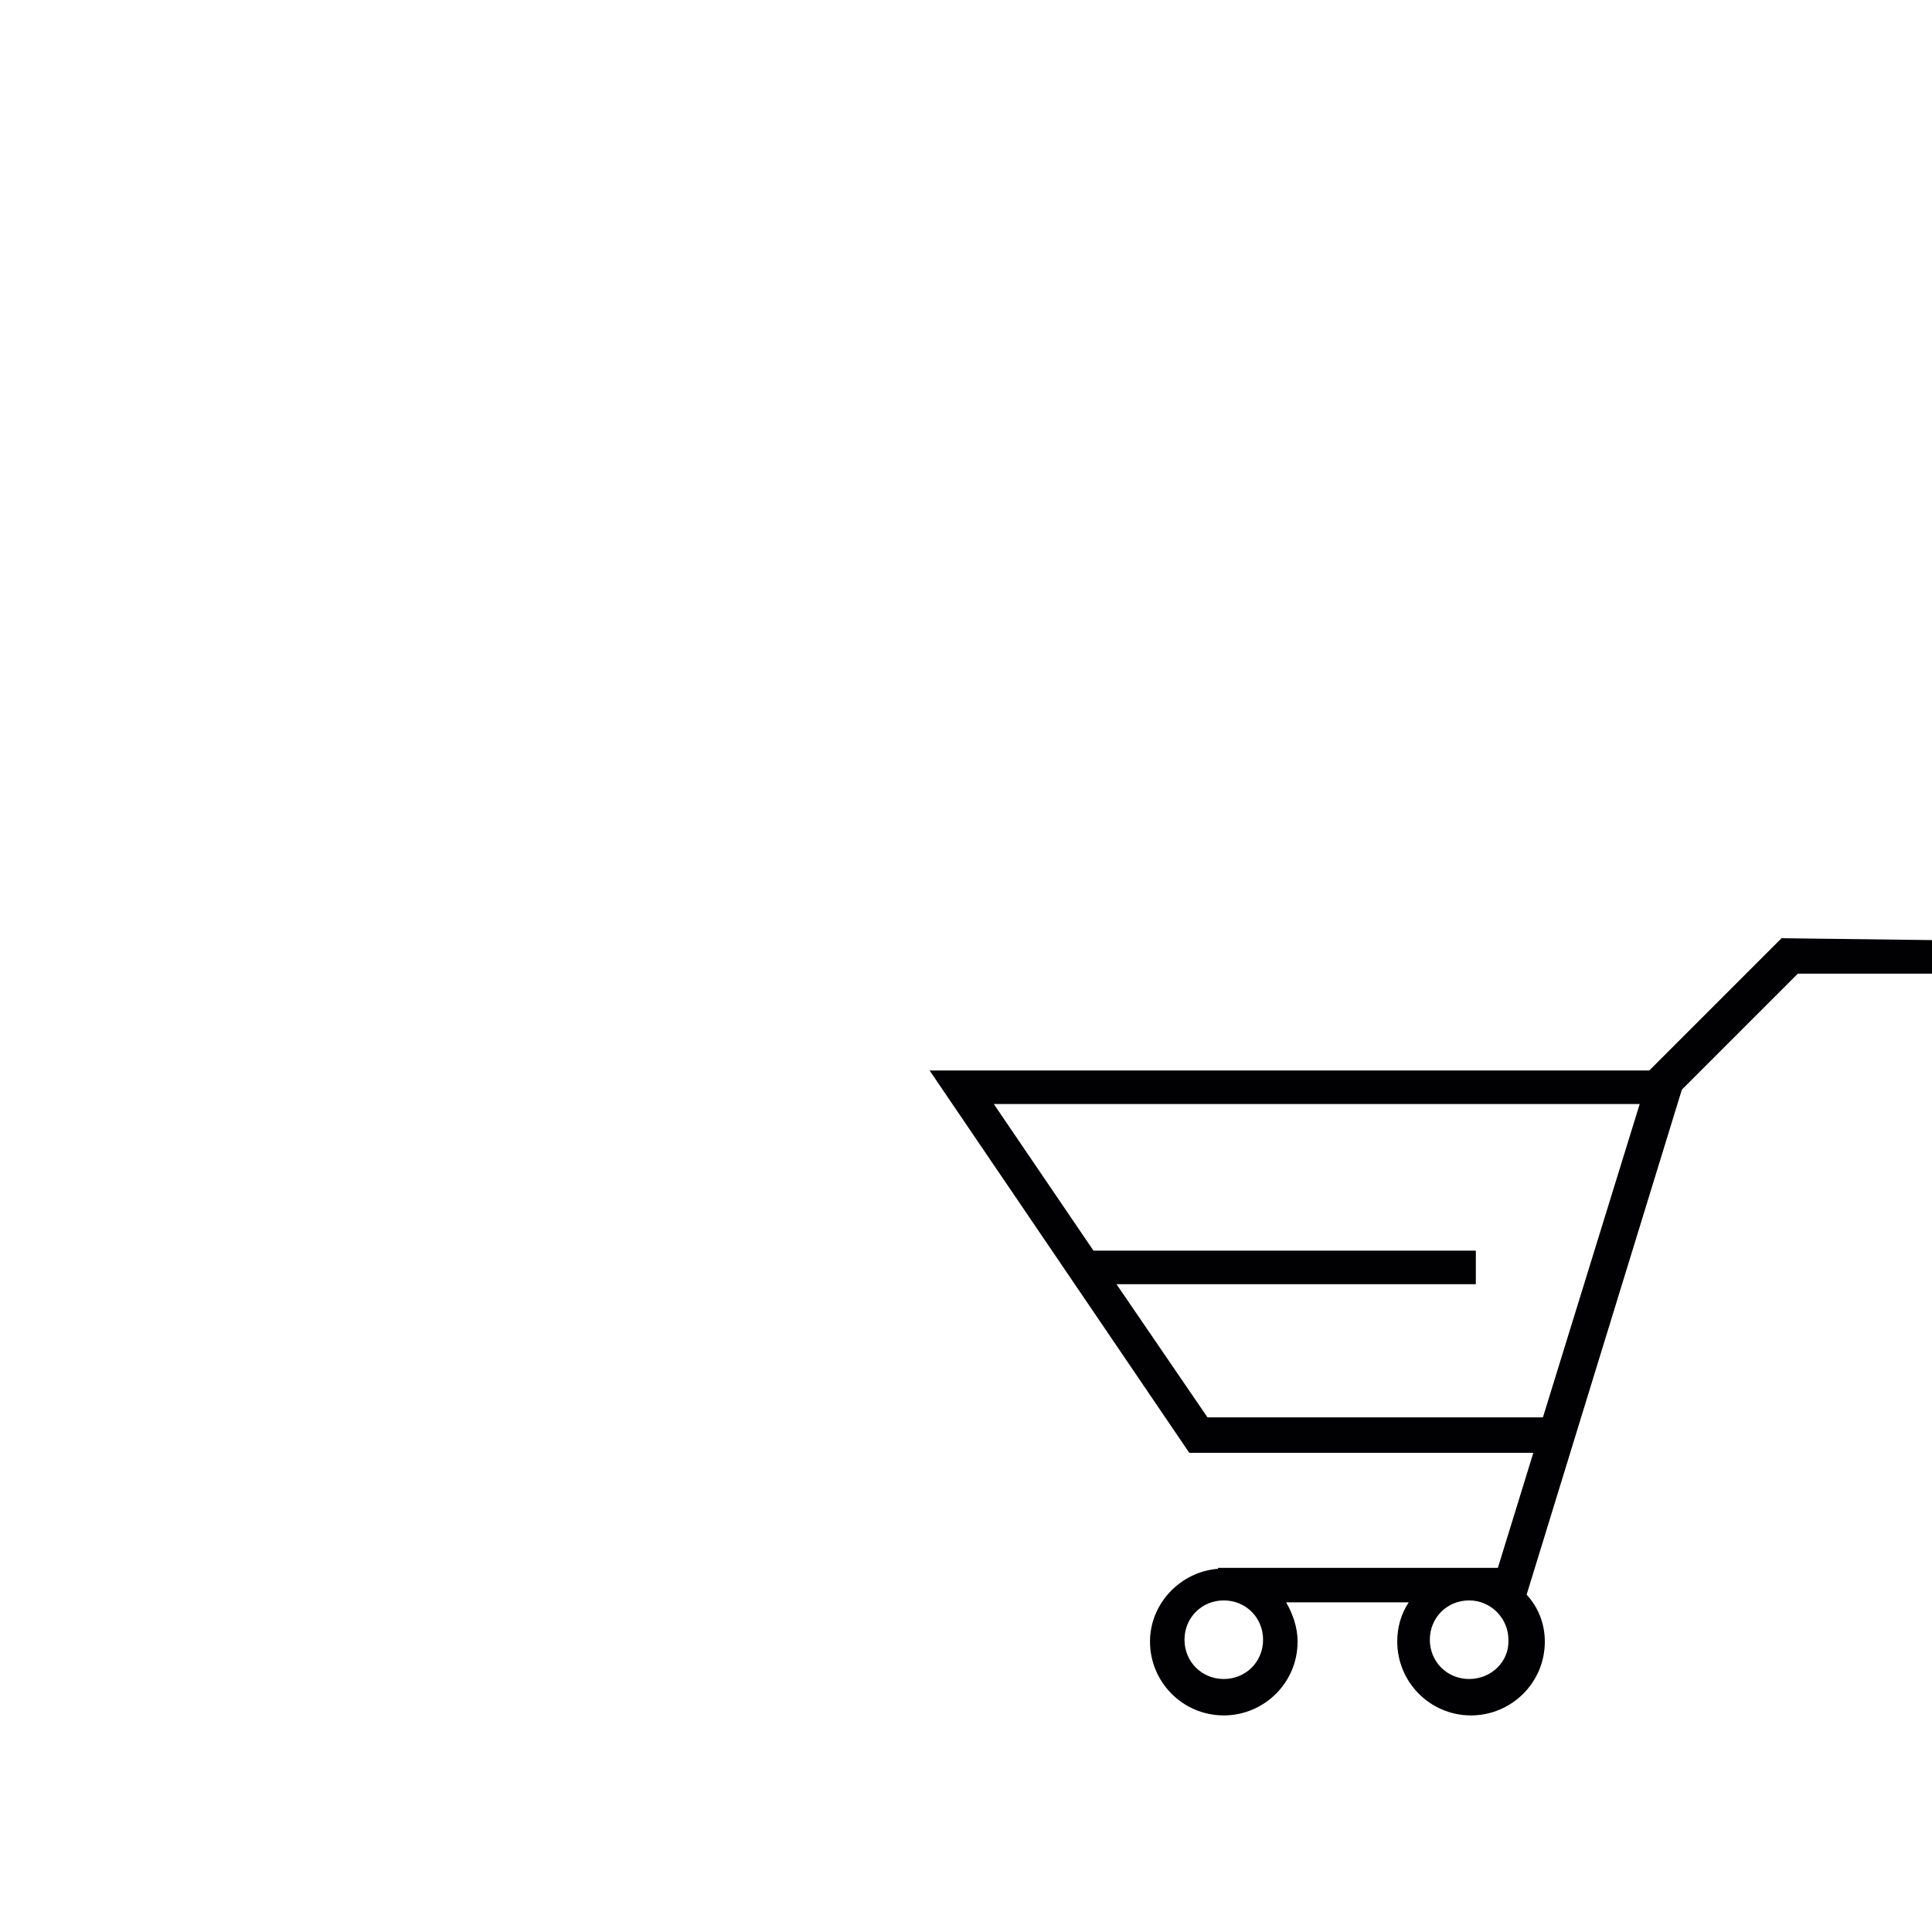 <?xml version="1.0" encoding="utf-8"?>
<!-- Generator: Adobe Illustrator 26.3.1, SVG Export Plug-In . SVG Version: 6.00 Build 0)  -->
<svg version="1.1" id="Capa_1" xmlns="http://www.w3.org/2000/svg" xmlns:xlink="http://www.w3.org/1999/xlink" x="0px" y="0px"
	 viewBox="0 0 201.6 201.6" style="enable-background:new 0 0 201.6 201.6;" xml:space="preserve">
<style type="text/css">
	.st0{fill:#010002;}
</style>
<g>
	<g>
		<path class="st0" d="M185.9,97.9l-13.8,13.8H97l14.4,21.2l0,0l12.7,18.7H160l-3.7,12h-29.2v0.1c-3.9,0.3-7.1,3.6-7.1,7.6
			c0,4.2,3.4,7.7,7.7,7.7c4.2,0,7.7-3.4,7.7-7.7c0-1.5-0.5-2.9-1.2-4.1h12.8c-0.8,1.2-1.2,2.6-1.2,4.1c0,4.2,3.4,7.7,7.7,7.7
			c4.2,0,7.7-3.4,7.7-7.7c0-1.9-0.7-3.6-1.9-4.9l16.2-52.7l12.1-12.1h14.2v-3.5L185.9,97.9L185.9,97.9L185.9,97.9z M126,147.9
			l-9.5-13.9H154v-3.5h-39.9l-10.4-15.3h67.4L161,147.9C161,147.9,126,147.9,126,147.9z M131.8,171.1c0,2.3-1.8,4.1-4.1,4.1
			c-2.3,0-4.1-1.8-4.1-4.1c0-2.3,1.8-4.1,4.1-4.1C130,167,131.8,168.8,131.8,171.1z M153.3,175.2c-2.3,0-4.1-1.8-4.1-4.1
			c0-2.3,1.8-4.1,4.1-4.1c2.3,0,4.1,1.9,4.1,4.1C157.5,173.4,155.6,175.2,153.3,175.2z"/>
	</g>
</g>
</svg>
